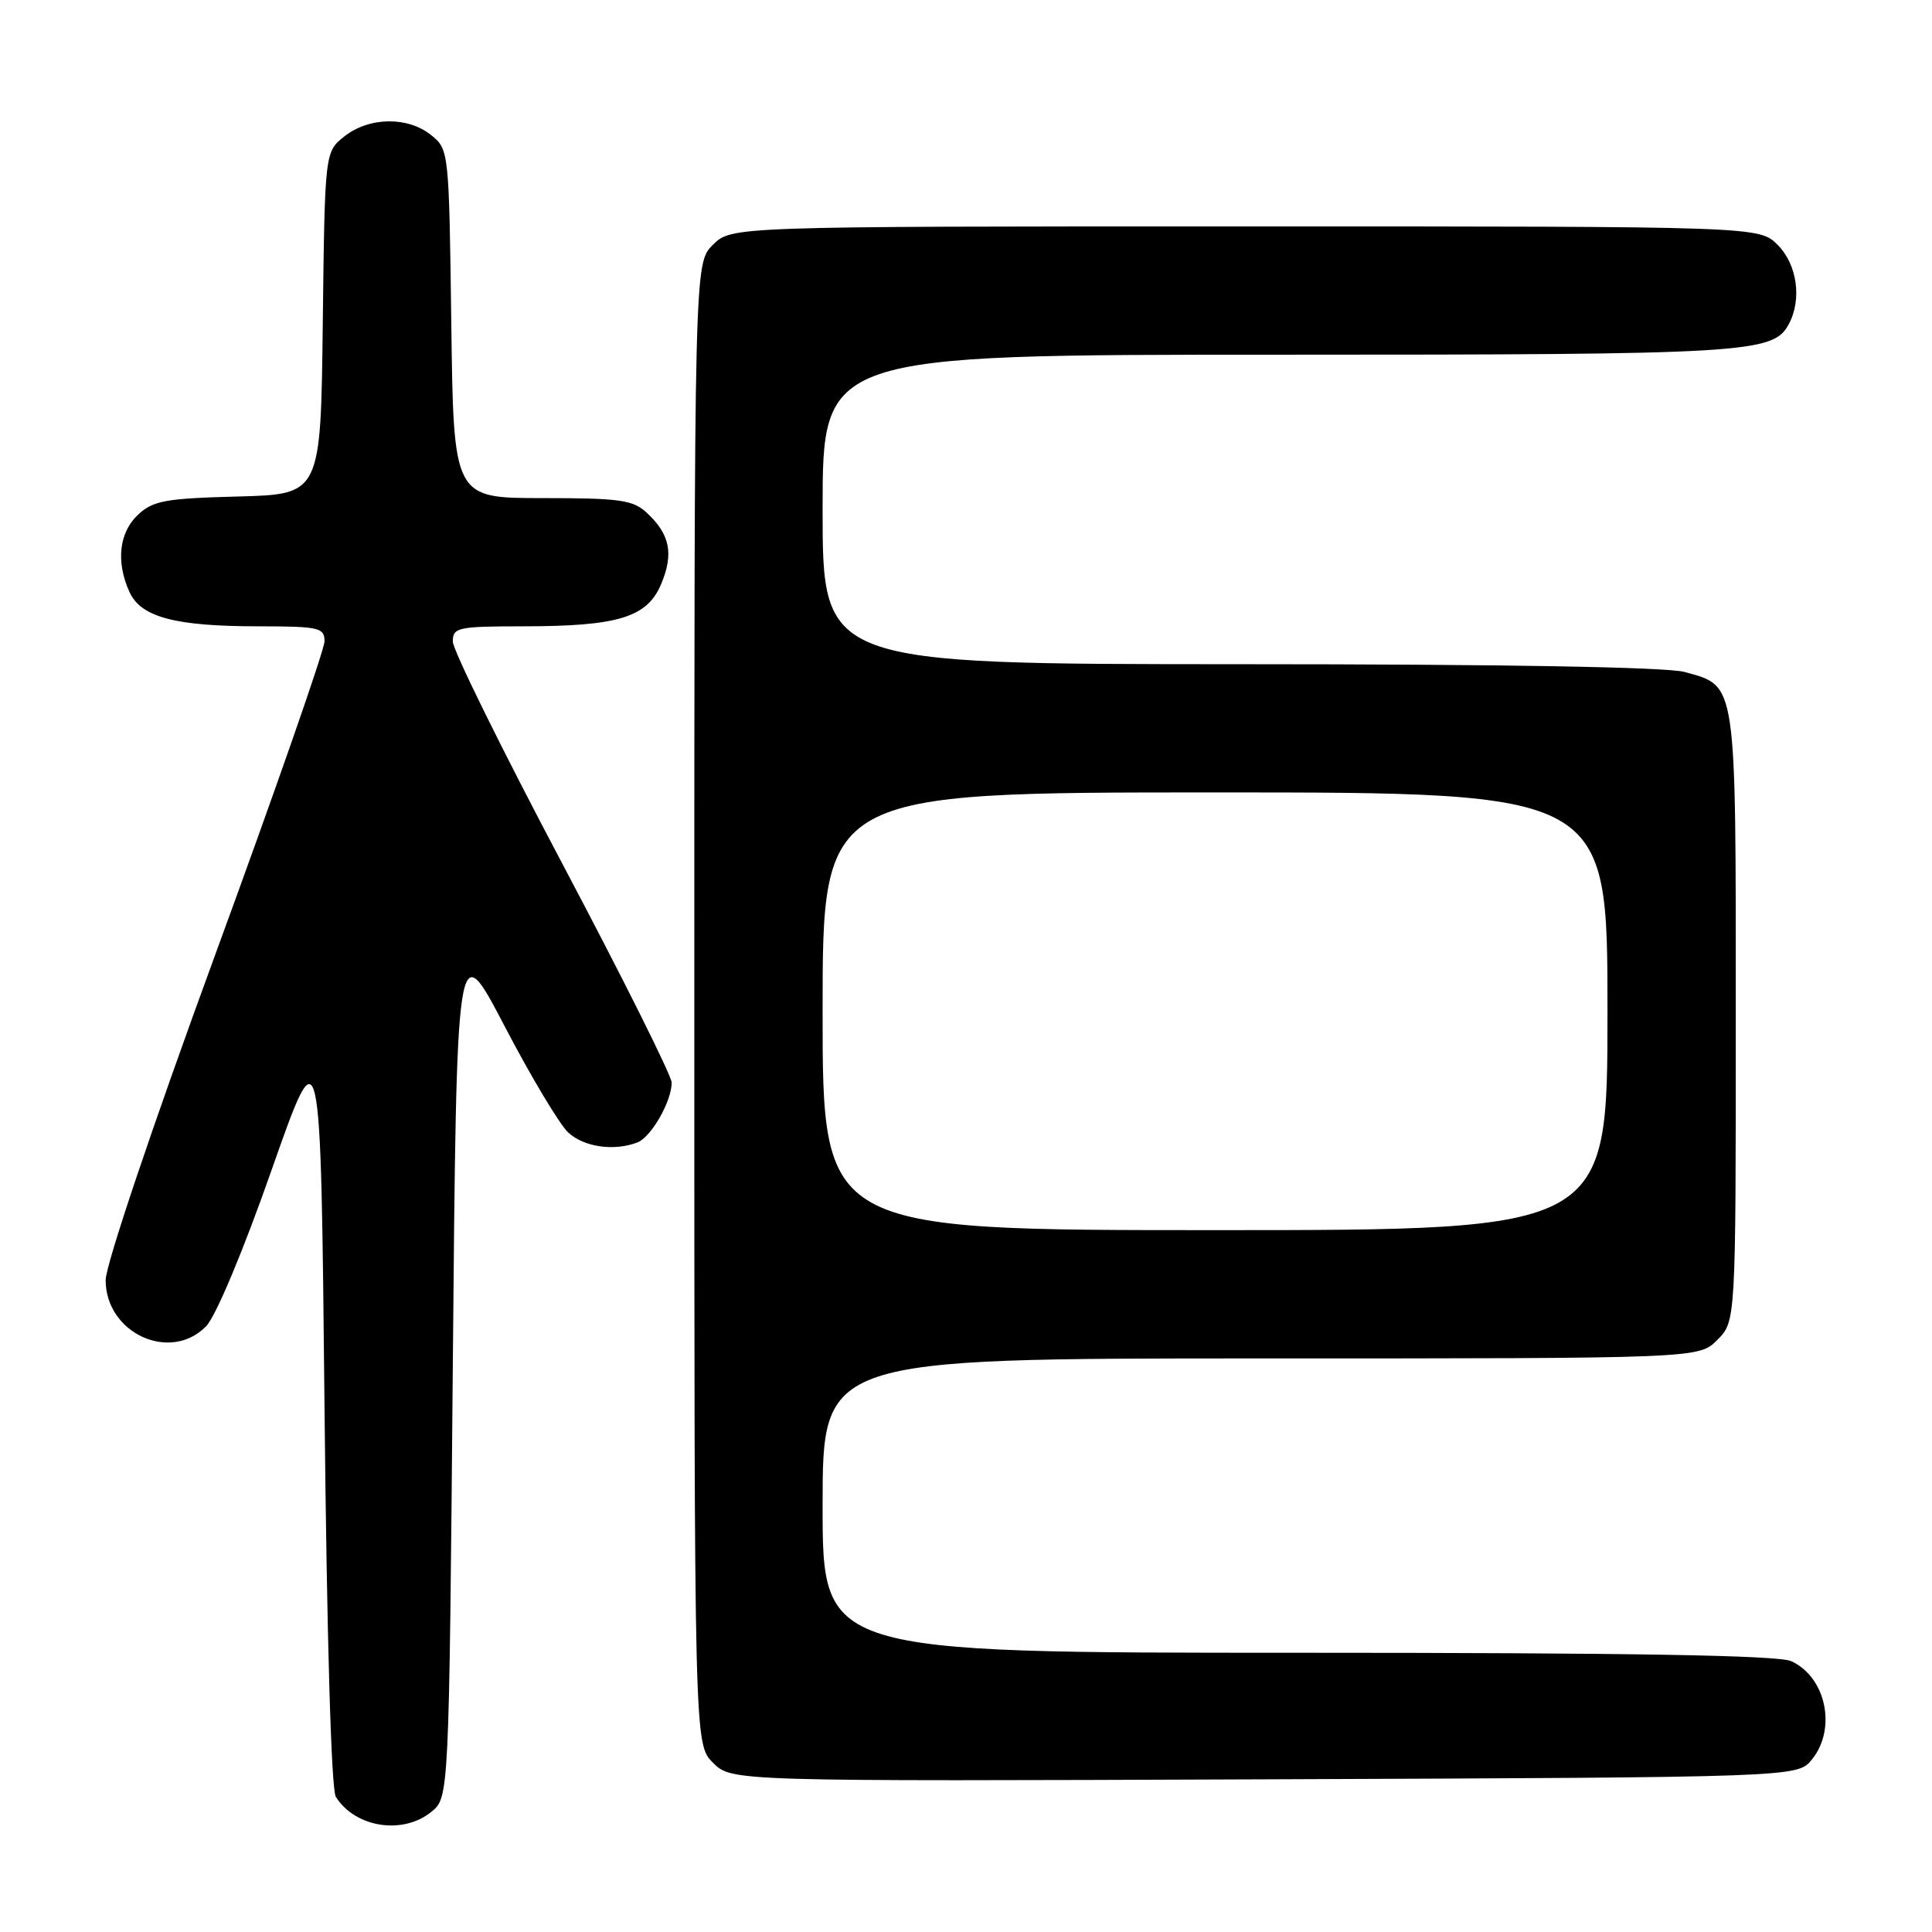 <?xml version="1.0" encoding="UTF-8" standalone="no"?>
<!DOCTYPE svg PUBLIC "-//W3C//DTD SVG 1.1//EN" "http://www.w3.org/Graphics/SVG/1.1/DTD/svg11.dtd" >
<svg xmlns="http://www.w3.org/2000/svg" xmlns:xlink="http://www.w3.org/1999/xlink" version="1.1" viewBox="0 0 256 256">
 <g >
 <path fill="currentColor"
d=" M 57.14 240.09 C 59.50 238.18 59.50 238.18 60.00 180.98 C 60.50 123.79 60.50 123.79 66.85 135.95 C 70.34 142.64 74.14 148.99 75.29 150.06 C 77.37 151.99 81.36 152.57 84.46 151.38 C 86.28 150.68 89.00 145.94 89.00 143.45 C 89.00 142.55 82.47 129.48 74.50 114.42 C 66.52 99.35 60.00 86.12 60.00 85.01 C 60.00 83.14 60.65 83.00 69.25 82.99 C 81.92 82.99 85.77 81.81 87.62 77.36 C 89.29 73.37 88.77 70.80 85.73 67.97 C 83.88 66.24 82.17 66.00 71.86 66.00 C 60.10 66.00 60.10 66.00 59.80 42.91 C 59.50 20.02 59.48 19.80 57.14 17.91 C 54.05 15.41 48.93 15.48 45.65 18.06 C 43.04 20.12 43.04 20.12 42.77 42.81 C 42.50 65.50 42.50 65.50 31.53 65.79 C 21.92 66.04 20.27 66.34 18.28 68.21 C 15.77 70.57 15.34 74.46 17.16 78.45 C 18.68 81.78 23.20 82.99 34.25 82.99 C 42.31 83.00 43.00 83.16 43.00 84.98 C 43.00 86.08 36.48 104.78 28.50 126.55 C 20.19 149.23 14.00 167.62 14.00 169.62 C 14.00 176.65 22.54 180.59 27.30 175.75 C 28.59 174.43 32.21 165.81 36.00 155.00 C 42.50 136.50 42.50 136.50 43.00 186.50 C 43.31 217.20 43.89 237.11 44.50 238.09 C 47.06 242.16 53.35 243.16 57.14 240.09 Z  M 240.09 233.14 C 243.40 229.05 241.96 222.22 237.34 220.11 C 235.64 219.33 215.96 219.00 171.95 219.00 C 109.00 219.00 109.00 219.00 109.00 199.50 C 109.00 180.00 109.00 180.00 167.05 180.00 C 225.09 180.00 225.09 180.00 227.55 177.55 C 230.00 175.09 230.00 175.09 230.00 134.77 C 230.00 89.85 230.17 90.97 223.22 89.04 C 220.87 88.39 199.19 88.01 164.25 88.01 C 109.00 88.00 109.00 88.00 109.00 67.50 C 109.00 47.00 109.00 47.00 169.35 47.00 C 231.60 47.00 234.97 46.80 237.02 42.96 C 238.79 39.66 238.14 35.05 235.55 32.45 C 233.09 30.00 233.09 30.00 165.00 30.00 C 96.91 30.00 96.91 30.00 94.45 32.45 C 92.00 34.91 92.00 34.91 92.00 133.00 C 92.00 231.09 92.00 231.09 94.47 233.57 C 96.95 236.04 96.95 236.04 167.56 235.77 C 238.18 235.50 238.18 235.50 240.09 233.14 Z  M 109.00 134.00 C 109.00 105.00 109.00 105.00 161.00 105.00 C 213.00 105.00 213.00 105.00 213.00 134.00 C 213.00 163.00 213.00 163.00 161.00 163.00 C 109.00 163.00 109.00 163.00 109.00 134.00 Z "/>
</g>
</svg>